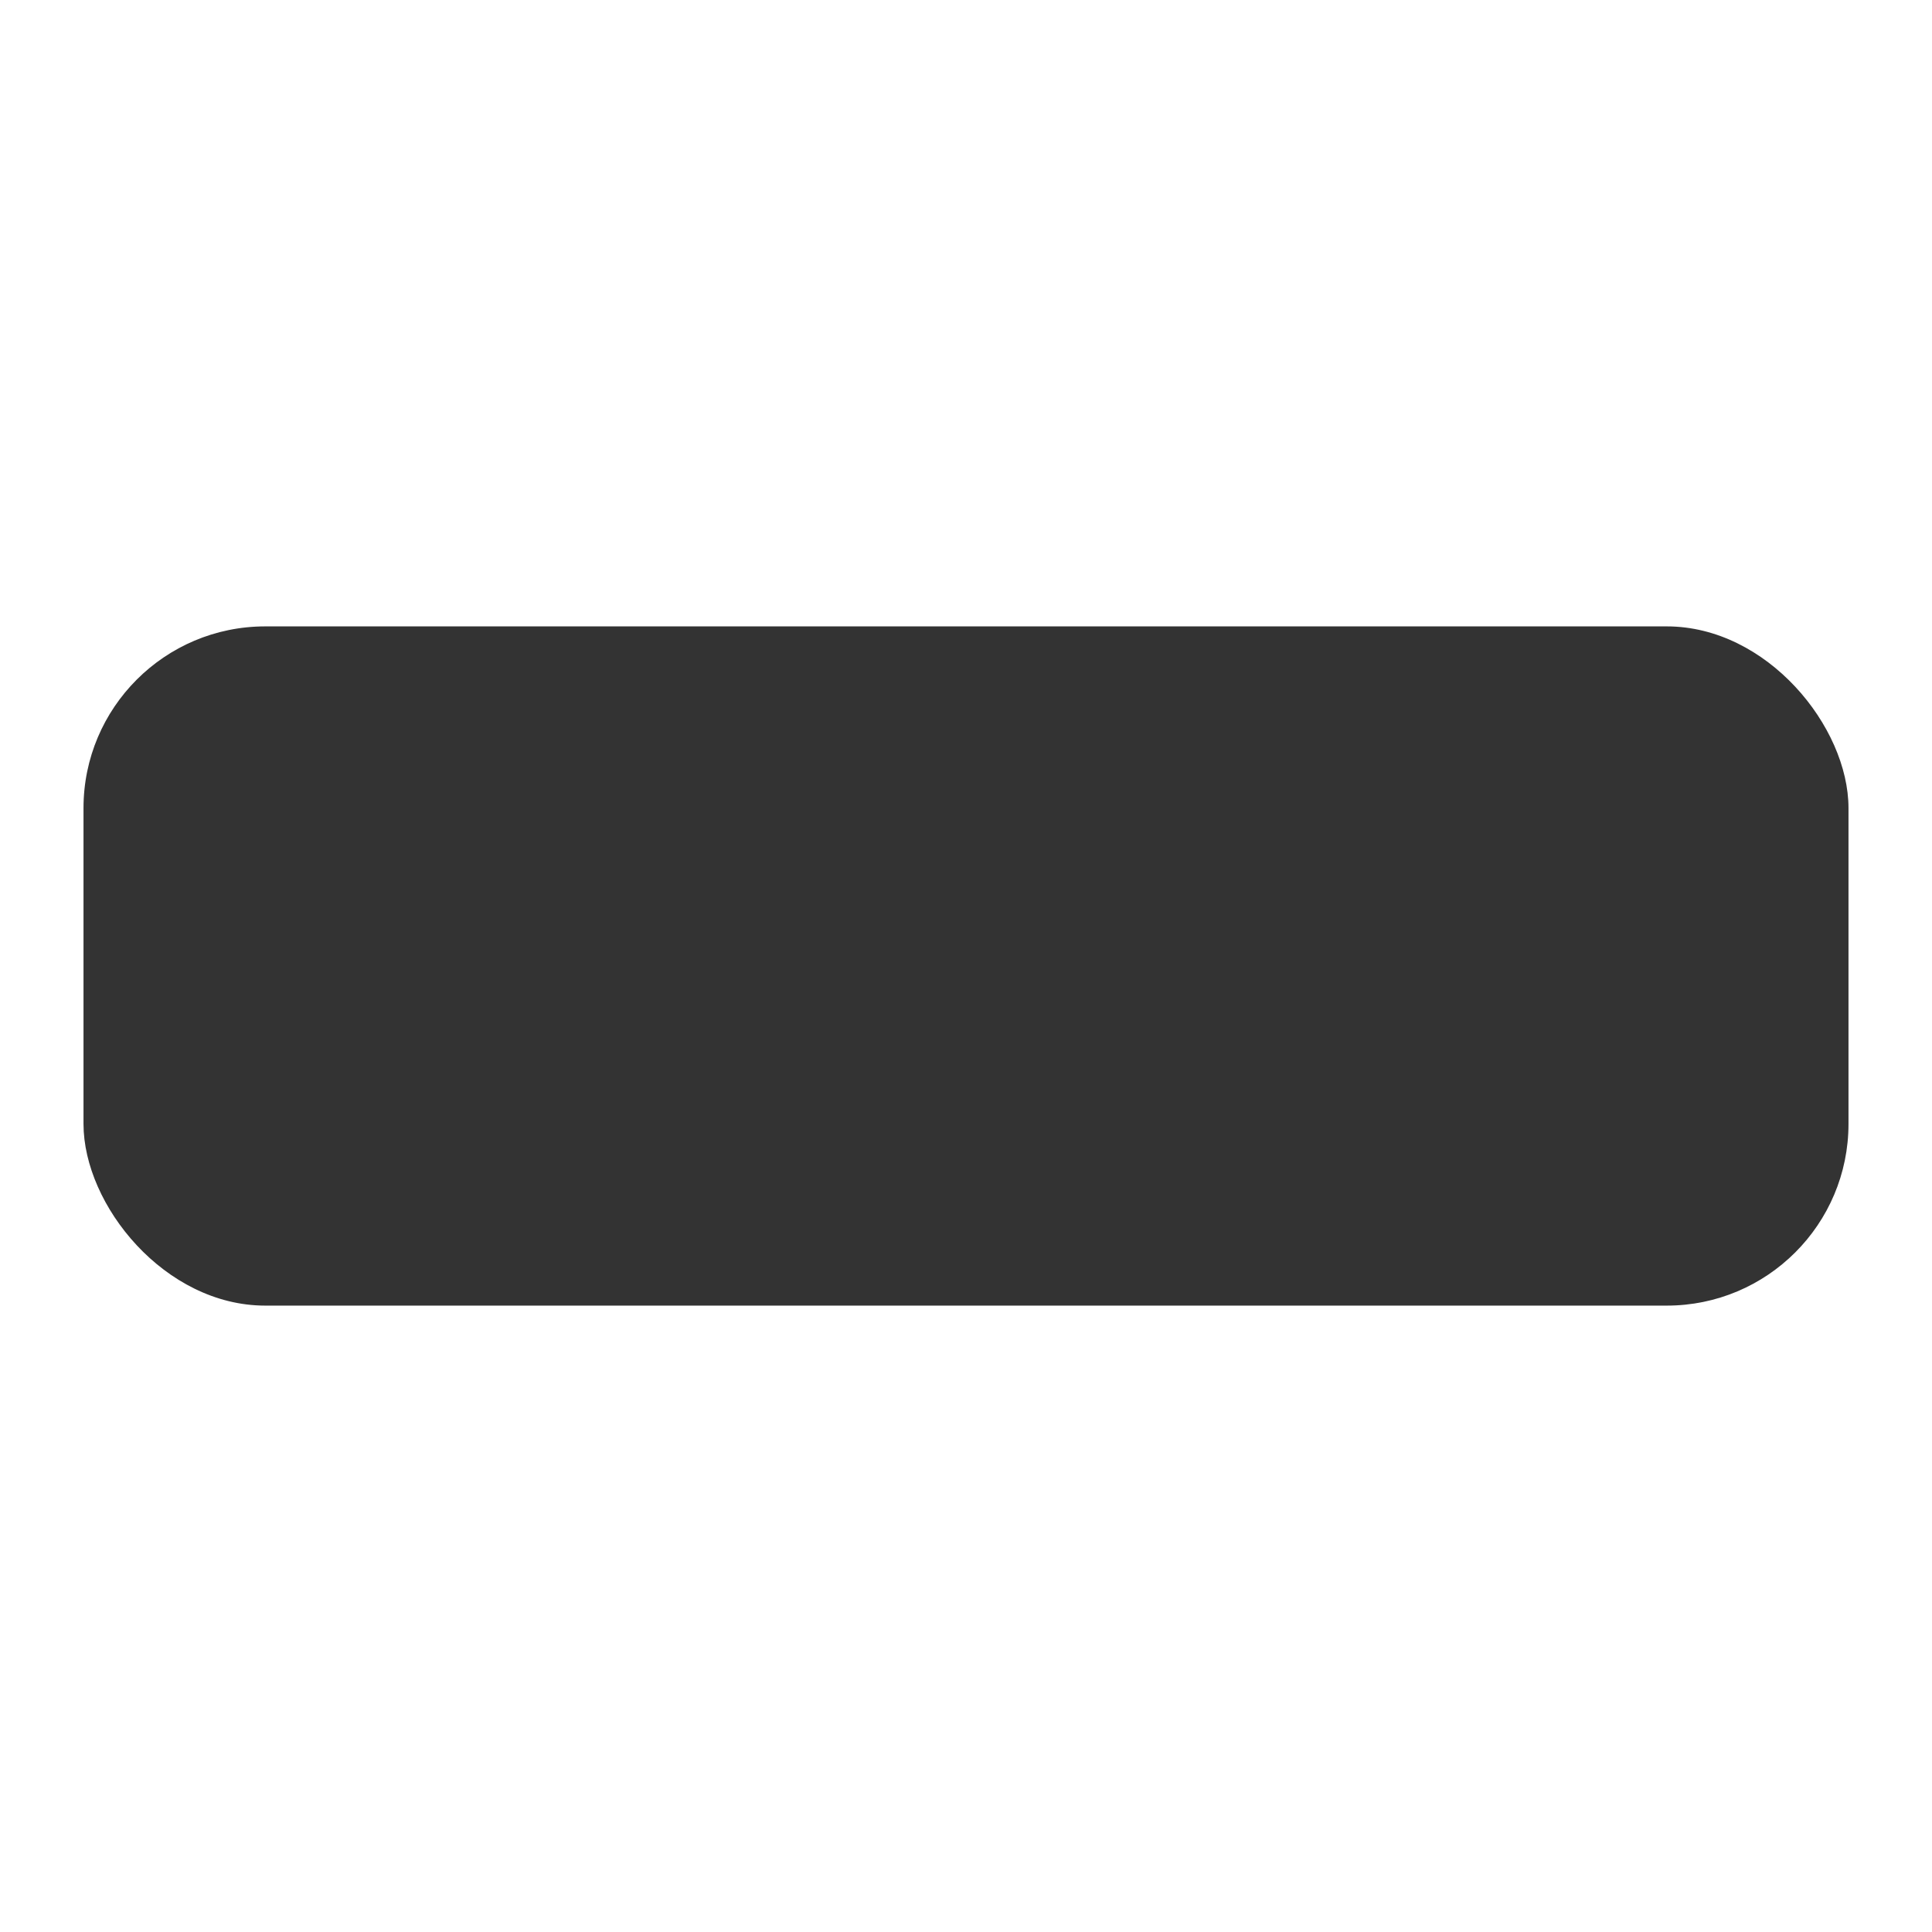 <svg id="Layer_1" data-name="Layer 1" xmlns="http://www.w3.org/2000/svg" viewBox="0 0 512 512"><defs><style>.cls-1{fill:#333;}</style></defs><rect class="cls-1" x="22.13" y="166" width="467.74" height="180" rx="48.16"/></svg>